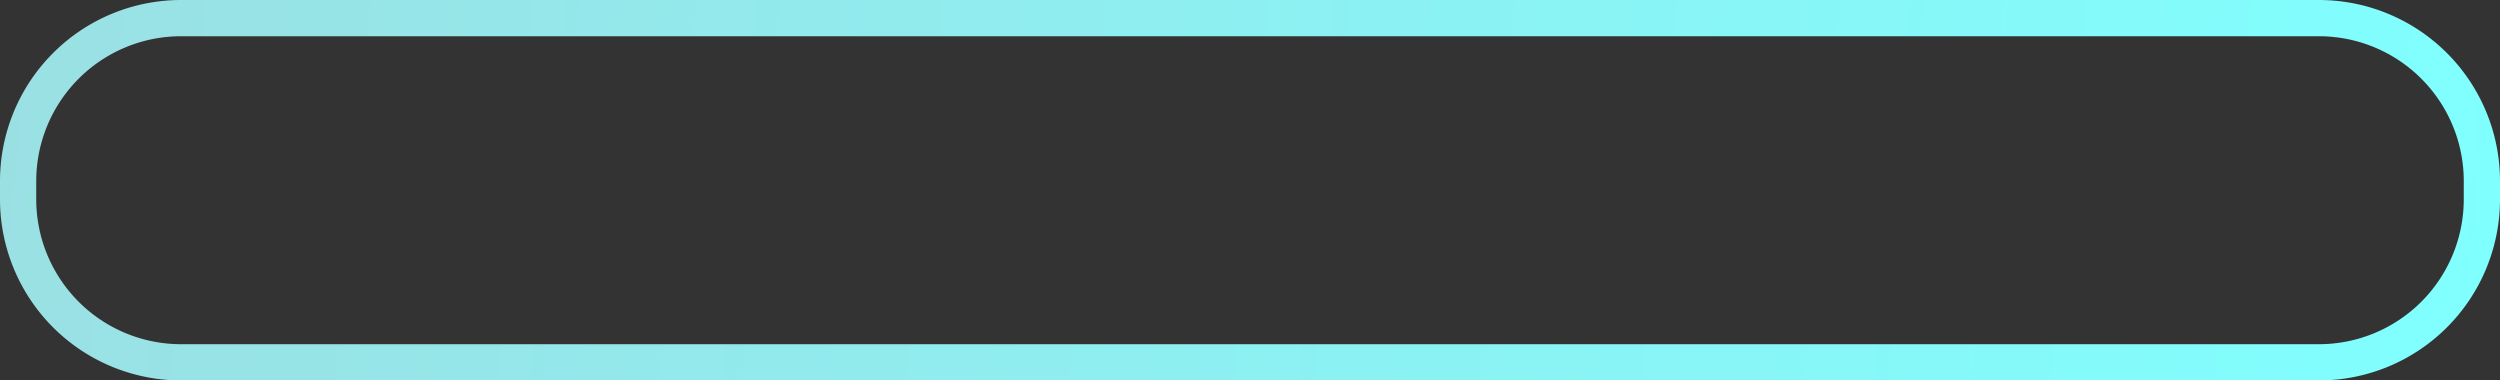 ﻿<?xml version="1.0" encoding="utf-8"?>
<svg version="1.1" xmlns:xlink="http://www.w3.org/1999/xlink" width="138px" height="21px" xmlns="http://www.w3.org/2000/svg">
  <rect width="100%" height="100%" fill="#333333" stroke="none"/>
  <defs>
    <linearGradient gradientUnits="userSpaceOnUse" x1="142" y1="38" x2="710" y2="92" id="LinearGradient636">
      <stop id="Stop637" stop-color="#ec808d" offset="0" />
      <stop id="Stop638" stop-color="#80ffff" offset="1" />
    </linearGradient>
  </defs>
  <g transform="matrix(1 0 0 1 -572 -71 )">
    <path d="M 573.5 81  A 8.5 8.5 0 0 1 582 72.5 L 700 72.5  A 8.5 8.5 0 0 1 708.5 81 L 708.5 82  A 8.5 8.5 0 0 1 700 90.5 L 582 90.5  A 8.5 8.5 0 0 1 573.5 82 L 573.5 81  Z " fill-rule="nonzero" fill="#ffffff" stroke="none" fill-opacity="0" />
    <path d="M 573 81  A 9 9 0 0 1 582 72 L 700 72  A 9 9 0 0 1 709 81 L 709 82  A 9 9 0 0 1 700 91 L 582 91  A 9 9 0 0 1 573 82 L 573 81  Z " stroke-width="2" stroke="url(#LinearGradient636)" fill="none" />
  </g>
</svg>